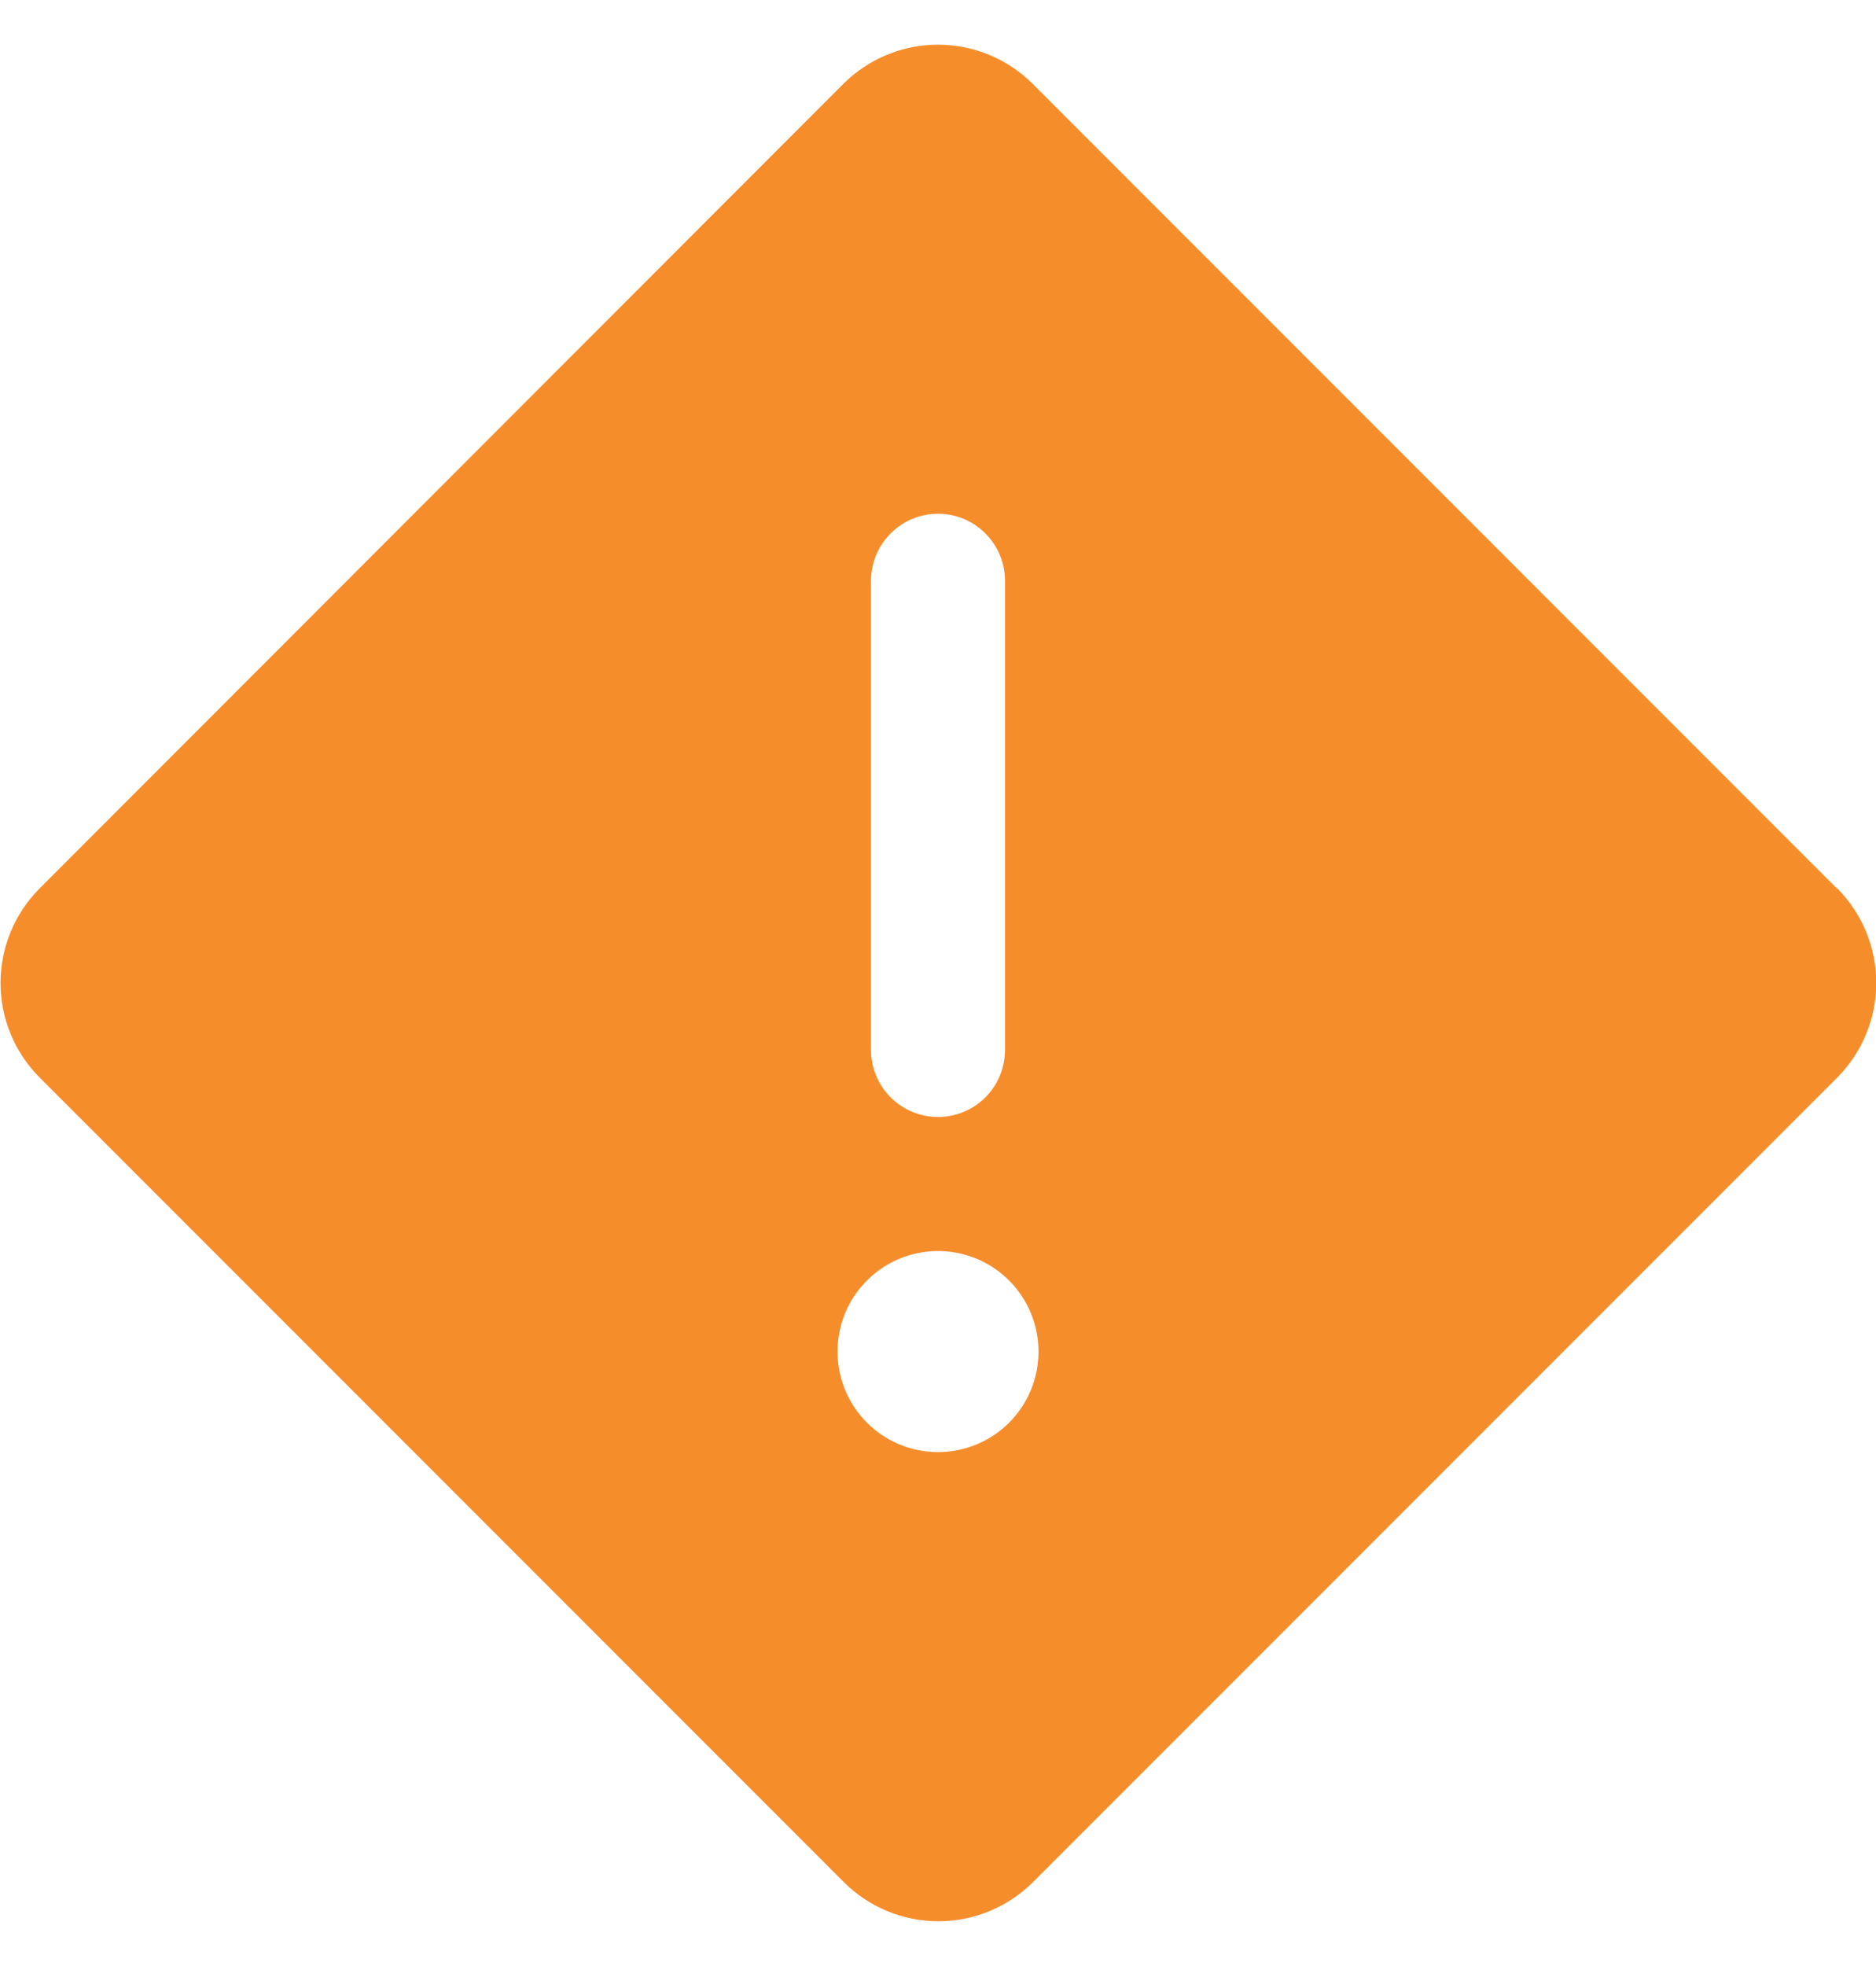 <svg width="21" height="22" viewBox="0 0 21 22" fill="none" xmlns="http://www.w3.org/2000/svg">
<path d="M20.562 9.942L11.557 0.936C11.277 0.657 10.896 0.5 10.5 0.5C10.104 0.5 9.724 0.657 9.443 0.936L0.443 9.942C0.163 10.223 0.006 10.603 0.006 10.999C0.006 11.396 0.163 11.776 0.443 12.057L9.447 21.062C9.728 21.342 10.108 21.499 10.505 21.499C10.901 21.499 11.281 21.342 11.562 21.062L20.567 12.057C20.846 11.776 21.003 11.396 21.003 10.999C21.003 10.603 20.846 10.223 20.567 9.942H20.562ZM9.75 6.499C9.75 6.3 9.829 6.11 9.97 5.969C10.11 5.828 10.301 5.749 10.5 5.749C10.699 5.749 10.89 5.828 11.03 5.969C11.171 6.11 11.25 6.3 11.25 6.499V11.749C11.25 11.948 11.171 12.139 11.03 12.28C10.89 12.42 10.699 12.499 10.5 12.499C10.301 12.499 10.11 12.42 9.97 12.28C9.829 12.139 9.75 11.948 9.75 11.749V6.499ZM10.5 16.249C10.277 16.249 10.06 16.183 9.875 16.06C9.69 15.936 9.546 15.76 9.461 15.555C9.376 15.349 9.353 15.123 9.397 14.905C9.44 14.687 9.547 14.486 9.705 14.329C9.862 14.171 10.062 14.064 10.281 14.021C10.499 13.977 10.725 14 10.931 14.085C11.136 14.17 11.312 14.314 11.435 14.499C11.559 14.684 11.625 14.902 11.625 15.124C11.625 15.423 11.507 15.709 11.296 15.92C11.085 16.131 10.798 16.249 10.5 16.249Z" fill="#F68D2B"/>
</svg>
